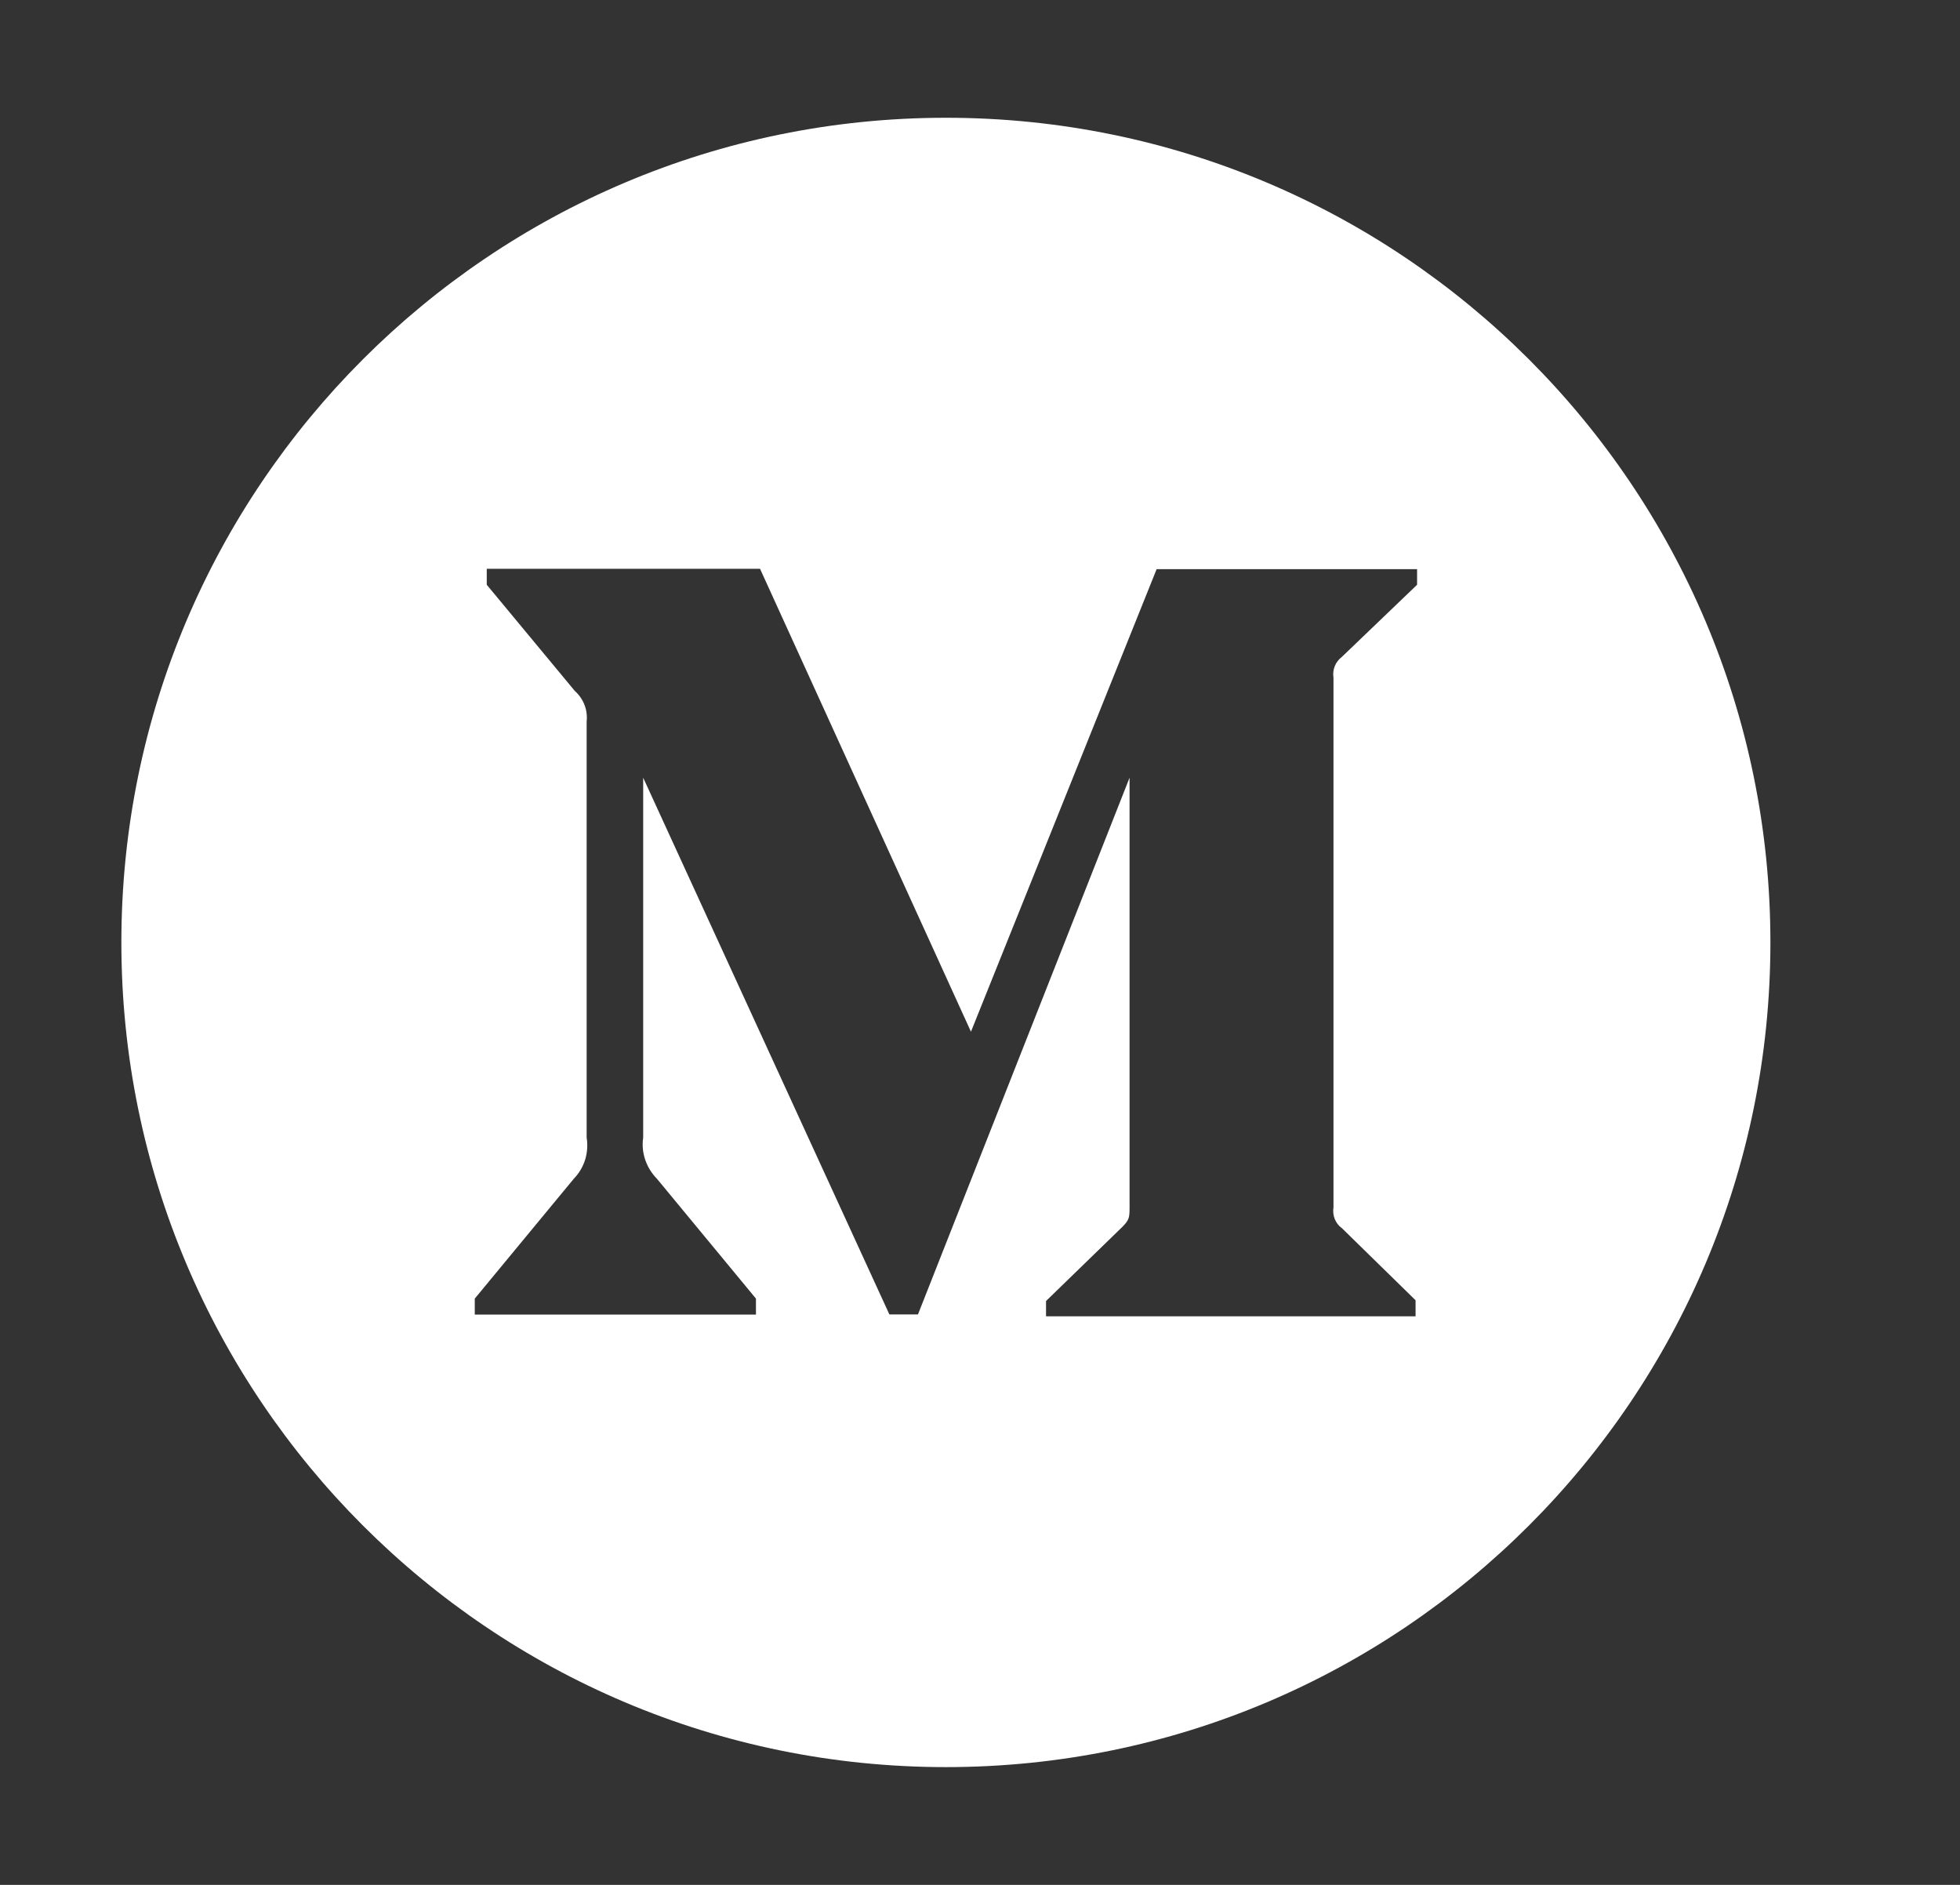 <svg width="26" height="25" viewBox="0 0 26 25" fill="none" xmlns="http://www.w3.org/2000/svg">
<rect x="0" y="0" width="26" height="25" fill="#333333" stroke="none"/>
<path d="M12.548 1.562C6.508 1.562 1.61 6.46 1.61 12.5C1.61 18.54 6.508 23.438 12.548 23.438C18.588 23.438 23.485 18.54 23.485 12.5C23.485 6.46 18.588 1.562 12.548 1.562ZM18.798 7.756L17.802 8.711C17.714 8.777 17.672 8.884 17.689 8.989V16.013C17.672 16.121 17.714 16.228 17.802 16.291L18.778 17.246V17.459H13.876V17.256L14.884 16.277C14.984 16.177 14.984 16.148 14.984 15.998V10.315L12.177 17.434H11.798L8.532 10.315V15.088C8.502 15.288 8.573 15.491 8.715 15.635L10.028 17.224V17.436H6.298V17.224L7.611 15.635C7.681 15.563 7.732 15.477 7.762 15.382C7.791 15.287 7.798 15.186 7.782 15.088V9.57C7.799 9.416 7.741 9.268 7.624 9.163L6.457 7.756V7.544H10.082L12.88 13.684L15.343 7.549H18.798V7.756Z" fill="white"/>
</svg>
